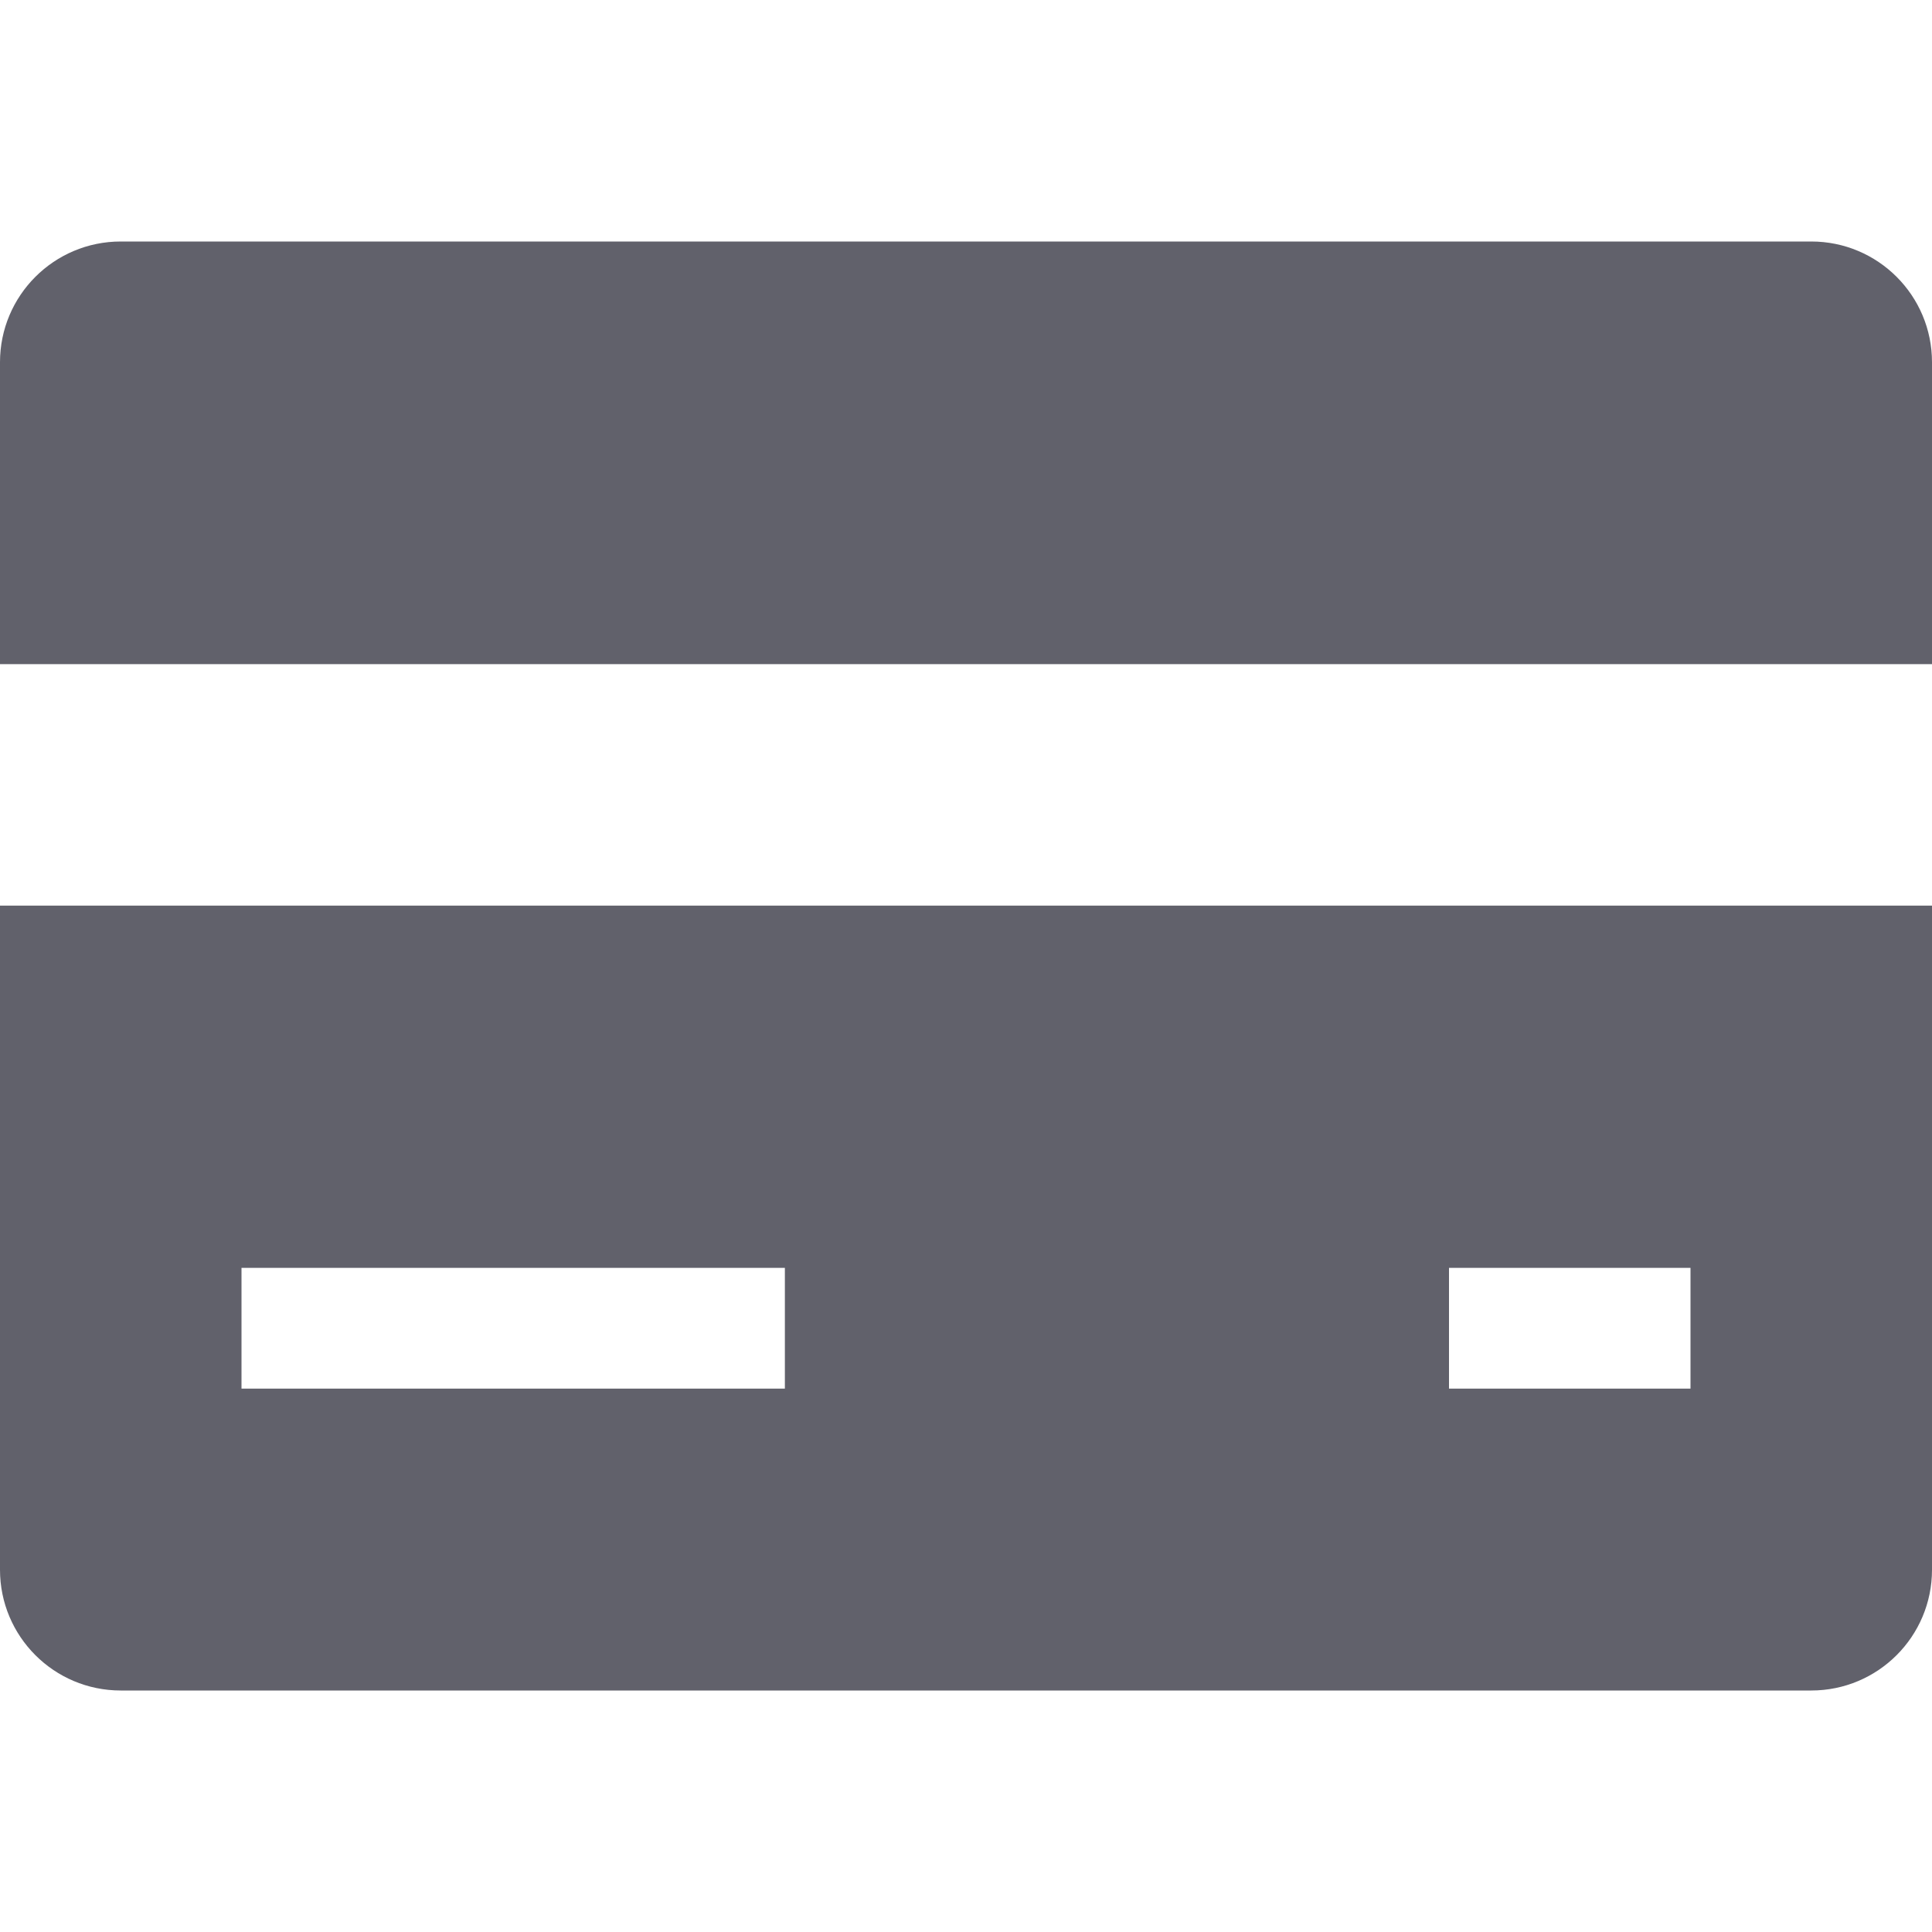 <svg xmlns="http://www.w3.org/2000/svg" height="32" width="32" viewBox="0 0 32 32"><title>credit card 5</title><g fill="#61616b" class="nc-icon-wrapper"><path data-color="color-2" fill="#61616b" d="M32,11V6c0-1.105-0.895-2-2-2H2C0.895,4,0,4.895,0,6v5H32z"></path> <path fill="#61616b" d="M0,15v11c0,1.105,0.895,2,2,2h28c1.105,0,2-0.895,2-2V15H0z M13,23H4v-2h9V23z M28,23h-4v-2h4V23z"></path></g></svg>